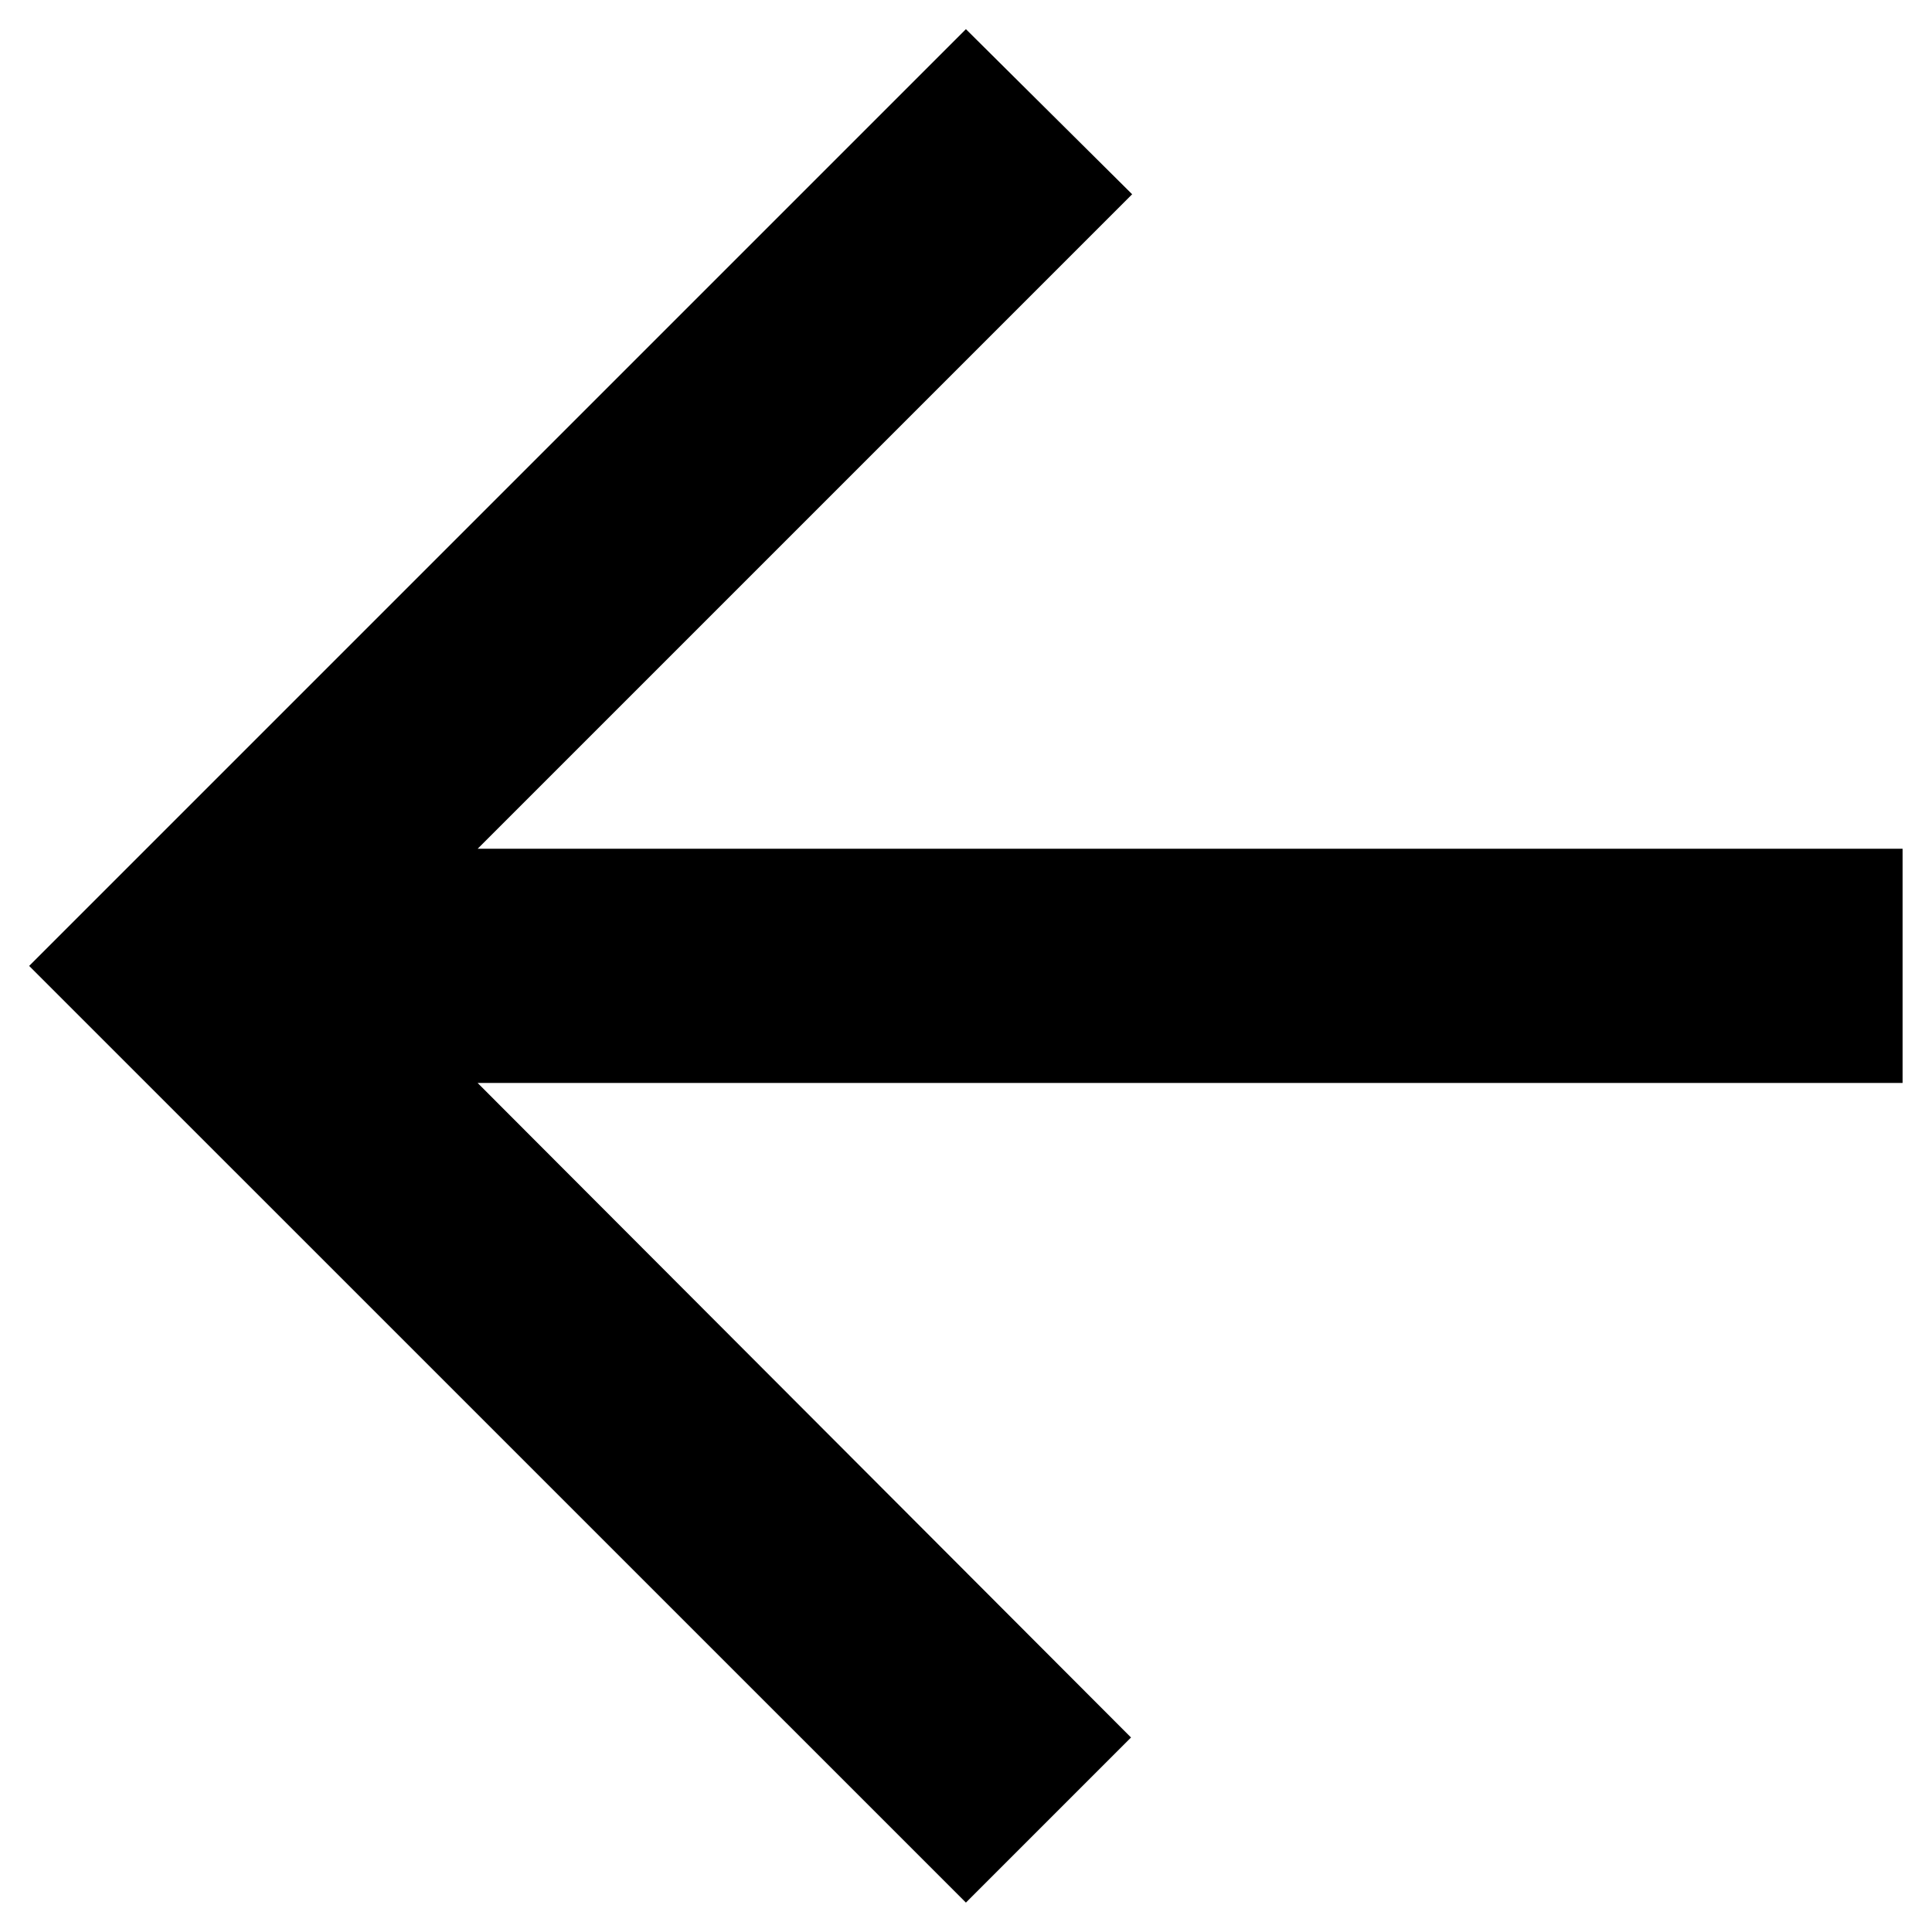 <svg width="22" height="22" viewBox="0 0 22 22" fill="none" xmlns="http://www.w3.org/2000/svg">
<path d="M21.665 9.665H5.439L12.892 2.212L10.999 0.332L0.332 10.999L10.999 21.665L12.879 19.785L5.439 12.332H21.665V9.665Z" fill="black"/>
</svg>
